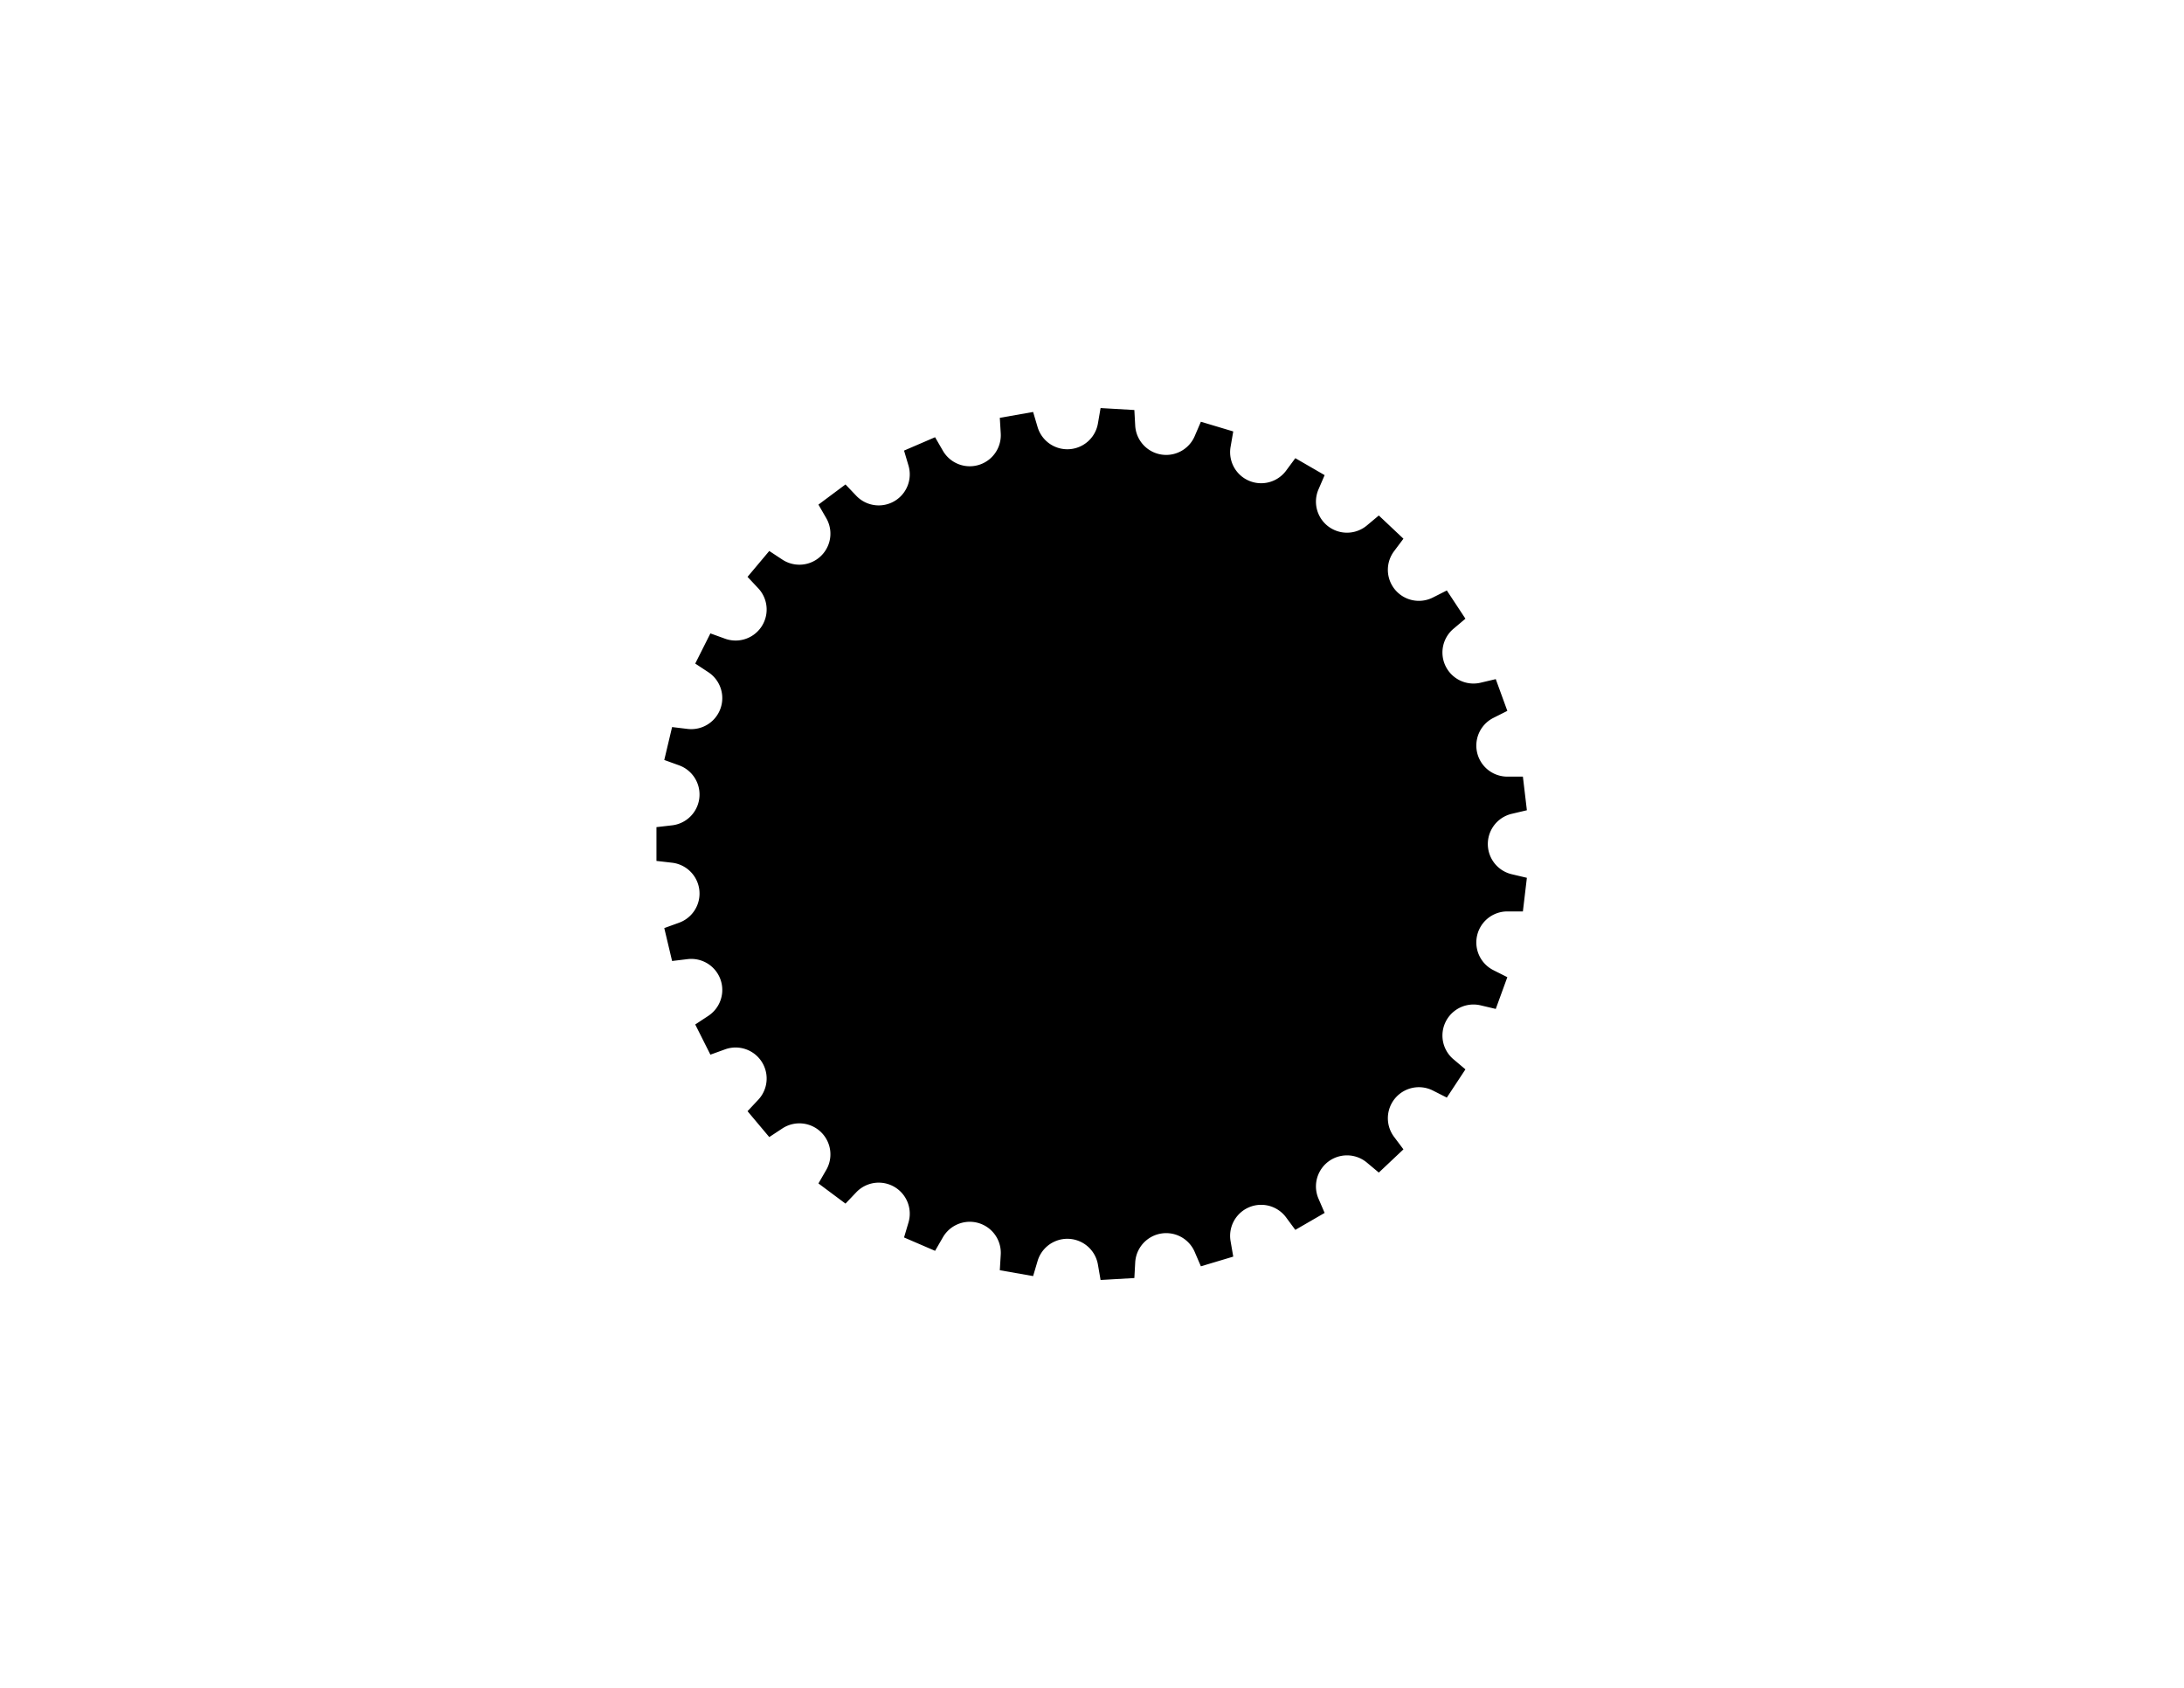 <?xml version="1.0" encoding="UTF-8"?>

<!DOCTYPE svg PUBLIC "-//W3C//DTD SVG 1.1//EN" "http://www.w3.org/Graphics/SVG/1.1/DTD/svg11.dtd">

<svg xmlns="http://www.w3.org/2000/svg" version="1.1" width="1056" height="816" viewBox="0 0 1056 816">

<rect width="1056" height="816" style="fill:rgb(255,255,255);stroke-width:0" />

	<g transform="scale(3.78,-3.78) translate(139.7,-107.95)">

		<path d="M55.1,-8.62 L55.61,-4.32 L53.66,-3.86 A 3.969 3.969 0 0 0 53.66,3.86 L55.61,4.32 L55.1,8.62 L53.1,8.62 A 3.969 3.969 0 0 0 51.32,16.13 L53.11,17.03 L51.63,21.09 L49.68,20.63 A 3.969 3.969 0 0 0 46.22,27.53 L47.75,28.82 L45.37,32.43 L43.59,31.53 A 3.969 3.969 0 0 0 38.62,37.45 L39.82,39.05 L36.67,42.02 L35.14,40.74 A 3.969 3.969 0 0 0 28.95,45.35 L29.74,47.18 L25.99,49.35 L24.8,47.74 A 3.969 3.969 0 0 0 17.71,50.8 L18.05,52.77 L13.91,54.01 L13.12,52.17 A 3.969 3.969 0 0 0 5.51,53.51 L5.4,55.51 L1.08,55.76 L0.74,53.79 A 3.969 3.969 0 0 0 -6.98,53.34 L-7.55,55.26 L-11.81,54.51 L-11.69,52.51 A 3.969 3.969 0 0 0 -19.09,50.3 L-20.09,52.03 L-24.06,50.32 L-23.49,48.4 A 3.969 3.969 0 0 0 -30.17,44.54 L-31.55,45.99 L-35.01,43.41 L-34.01,41.68 A 3.969 3.969 0 0 0 -39.63,36.38 L-41.3,37.48 L-44.08,34.17 L-42.71,32.71 A 3.969 3.969 0 0 0 -46.95,26.26 L-48.83,26.94 L-50.77,23.08 L-49.1,21.98 A 3.969 3.969 0 0 0 -51.74,14.72 L-53.73,14.96 L-54.73,10.75 L-52.85,10.07 A 3.969 3.969 0 0 0 -53.74,2.39 L-55.73,2.16 L-55.73,-2.16 L-53.74,-2.39 A 3.969 3.969 0 0 0 -52.85,-10.07 L-54.73,-10.75 L-53.73,-14.96 L-51.74,-14.72 A 3.969 3.969 0 0 0 -49.1,-21.98 L-50.77,-23.08 L-48.83,-26.94 L-46.95,-26.26 A 3.969 3.969 0 0 0 -42.71,-32.71 L-44.08,-34.17 L-41.3,-37.48 L-39.63,-36.38 A 3.969 3.969 0 0 0 -34.01,-41.68 L-35.01,-43.41 L-31.55,-45.99 L-30.17,-44.54 A 3.969 3.969 0 0 0 -23.49,-48.4 L-24.06,-50.32 L-20.09,-52.03 L-19.09,-50.3 A 3.969 3.969 0 0 0 -11.69,-52.51 L-11.81,-54.51 L-7.55,-55.26 L-6.98,-53.34 A 3.969 3.969 0 0 0 0.74,-53.79 L1.08,-55.76 L5.4,-55.51 L5.51,-53.51 A 3.969 3.969 0 0 0 13.12,-52.17 L13.91,-54.01 L18.05,-52.77 L17.71,-50.8 A 3.969 3.969 0 0 0 24.8,-47.74 L25.99,-49.35 L29.74,-47.18 L28.95,-45.35 A 3.969 3.969 0 0 0 35.14,-40.74 L36.67,-42.02 L39.82,-39.05 L38.62,-37.45 A 3.969 3.969 0 0 0 43.59,-31.53 L45.37,-32.43 L47.75,-28.82 L46.22,-27.53 A 3.969 3.969 0 0 0 49.68,-20.63 L51.63,-21.09 L53.11,-17.03 L51.32,-16.13 A 3.969 3.969 0 0 0 53.1,-8.62 L55.1,-8.62 Z" style="fill:#000;fill-opacity:1.0;stroke:#f00;stroke-width:0" /> <!--  -->

	</g>

</svg>
